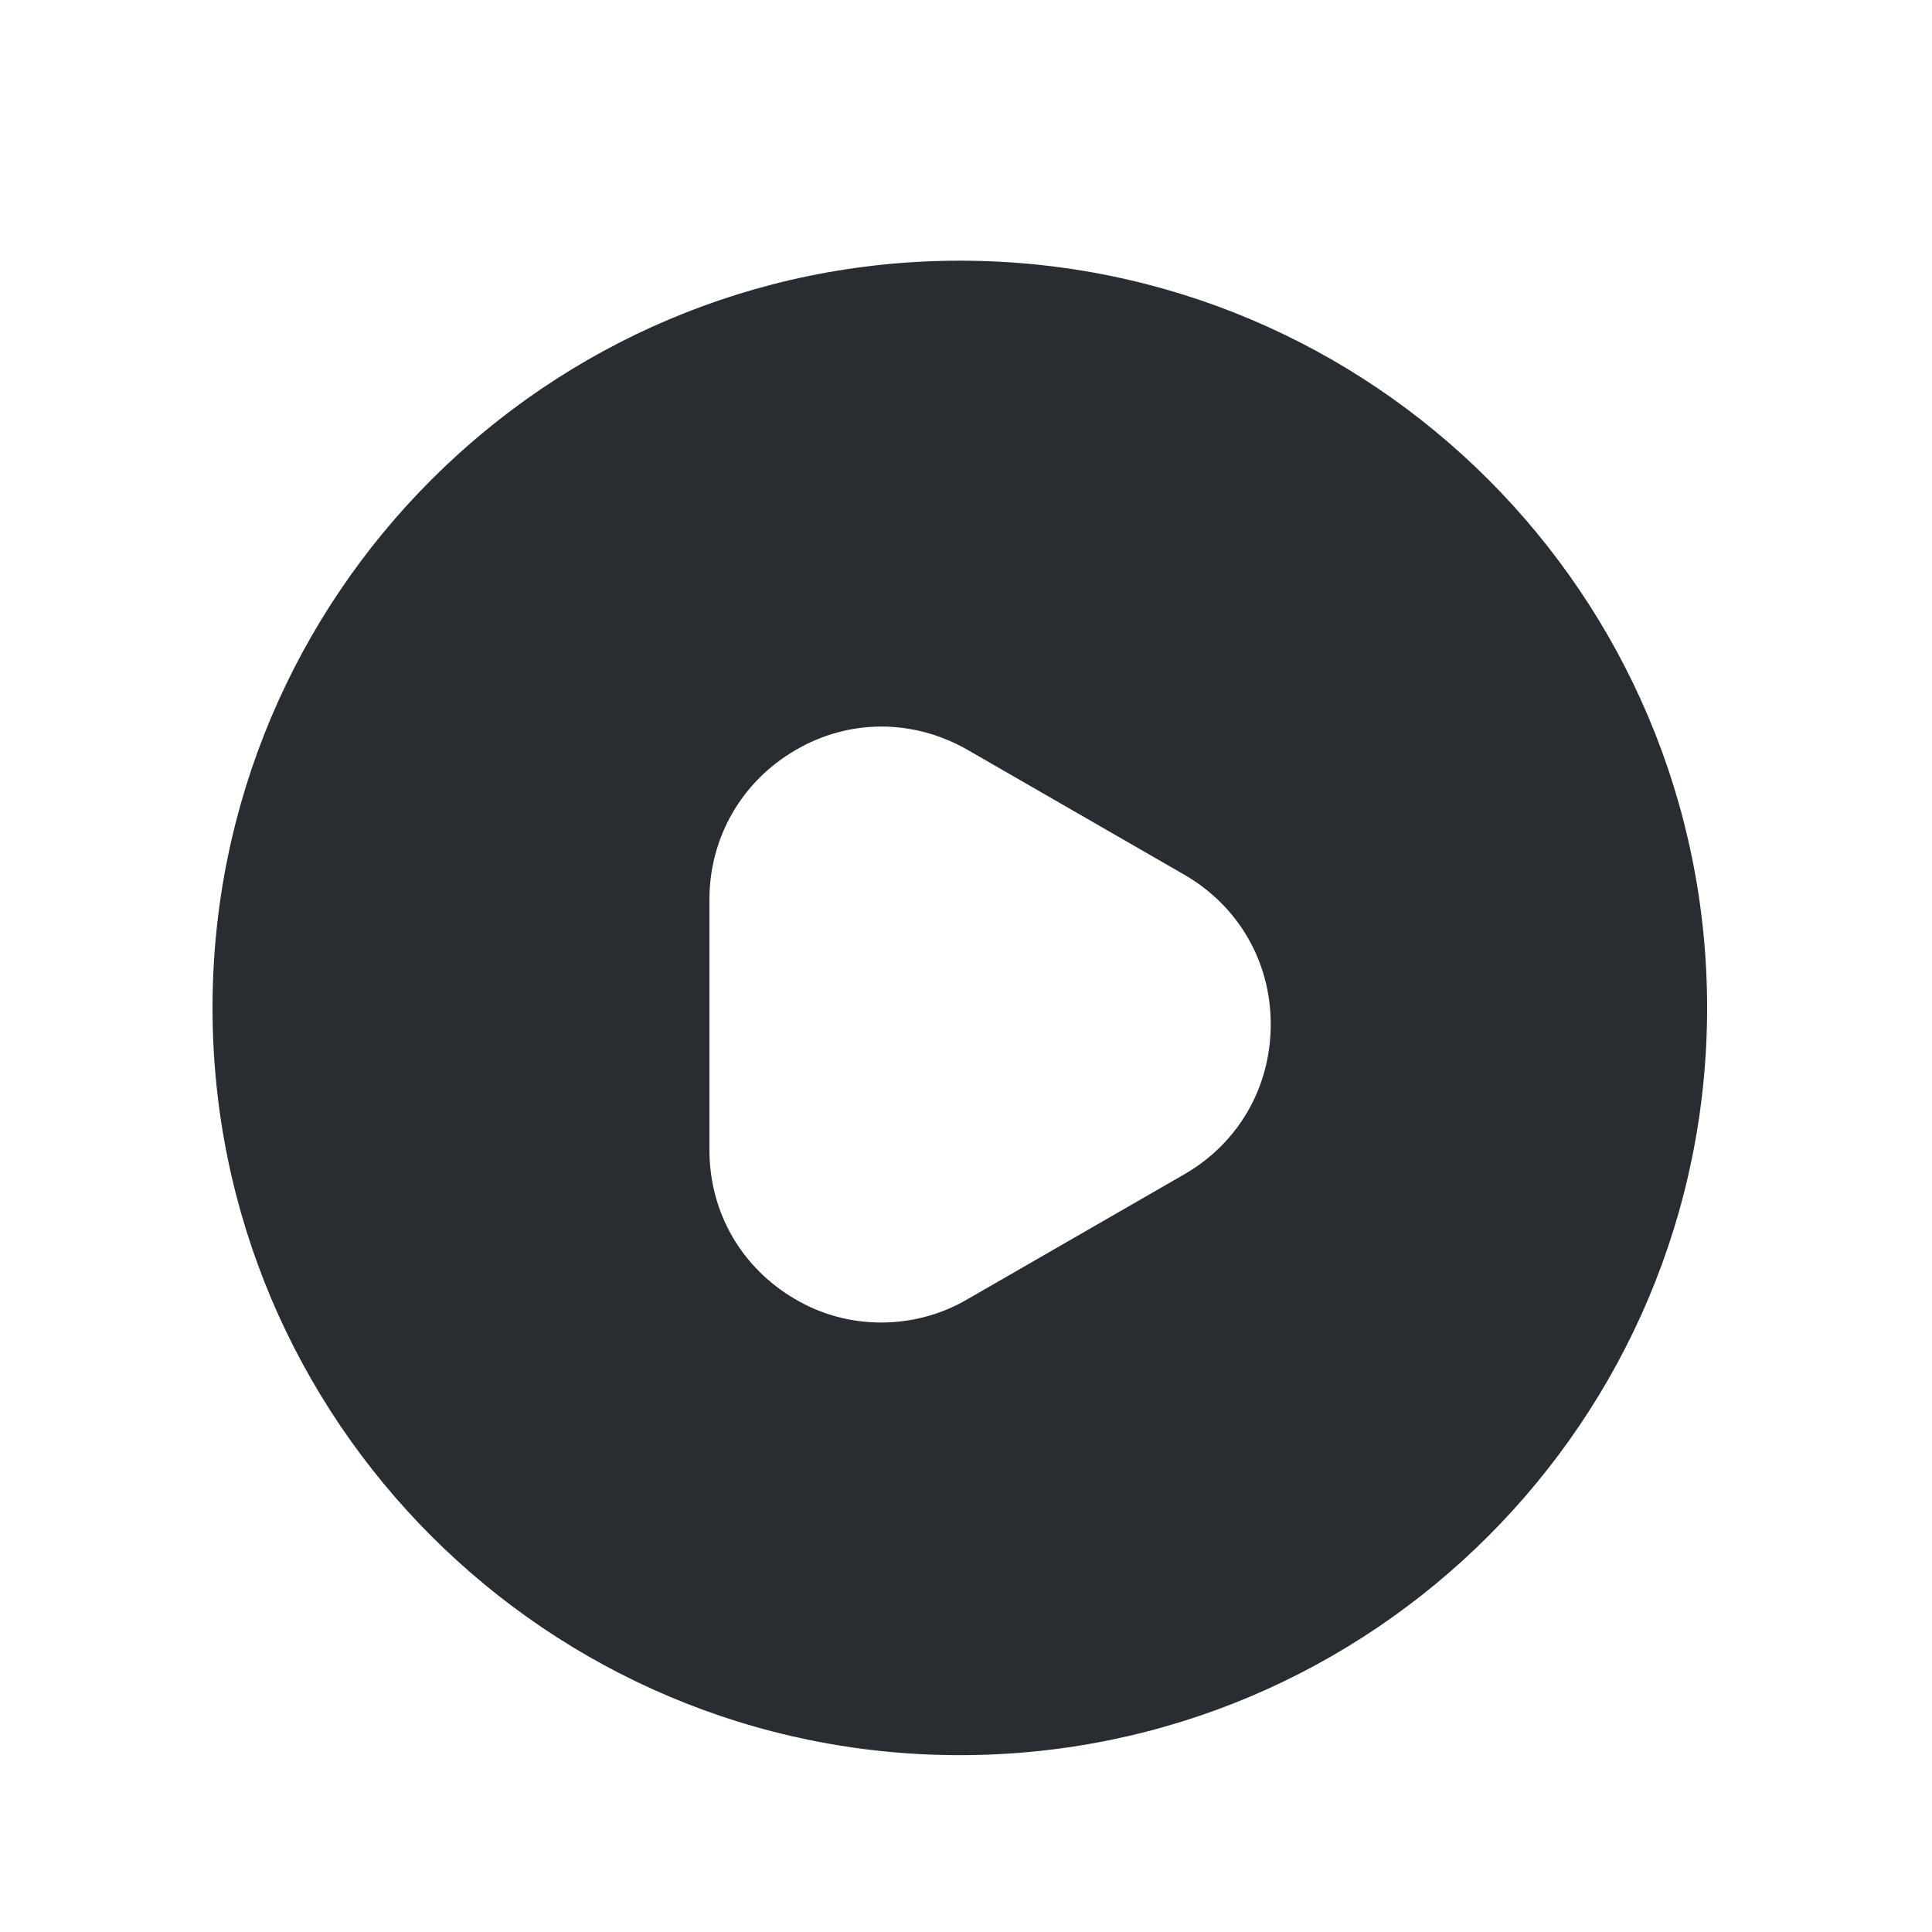 <svg width="15" height="15" viewBox="0 0 15 15" fill="none" xmlns="http://www.w3.org/2000/svg">
<path d="M7.452 2.024C4.249 2.024 1.65 4.623 1.65 7.825C1.65 11.028 4.249 13.627 7.452 13.627C10.655 13.627 13.254 11.028 13.254 7.825C13.254 4.623 10.66 2.024 7.452 2.024ZM9.192 9.119L7.51 10.088C7.301 10.21 7.069 10.268 6.843 10.268C6.611 10.268 6.384 10.21 6.176 10.088C5.758 9.845 5.508 9.415 5.508 8.928V6.984C5.508 6.503 5.758 6.067 6.176 5.824C6.593 5.58 7.092 5.58 7.516 5.824L9.198 6.793C9.616 7.036 9.866 7.466 9.866 7.953C9.866 8.44 9.616 8.876 9.192 9.119Z" fill="#292D32"/>
</svg>
